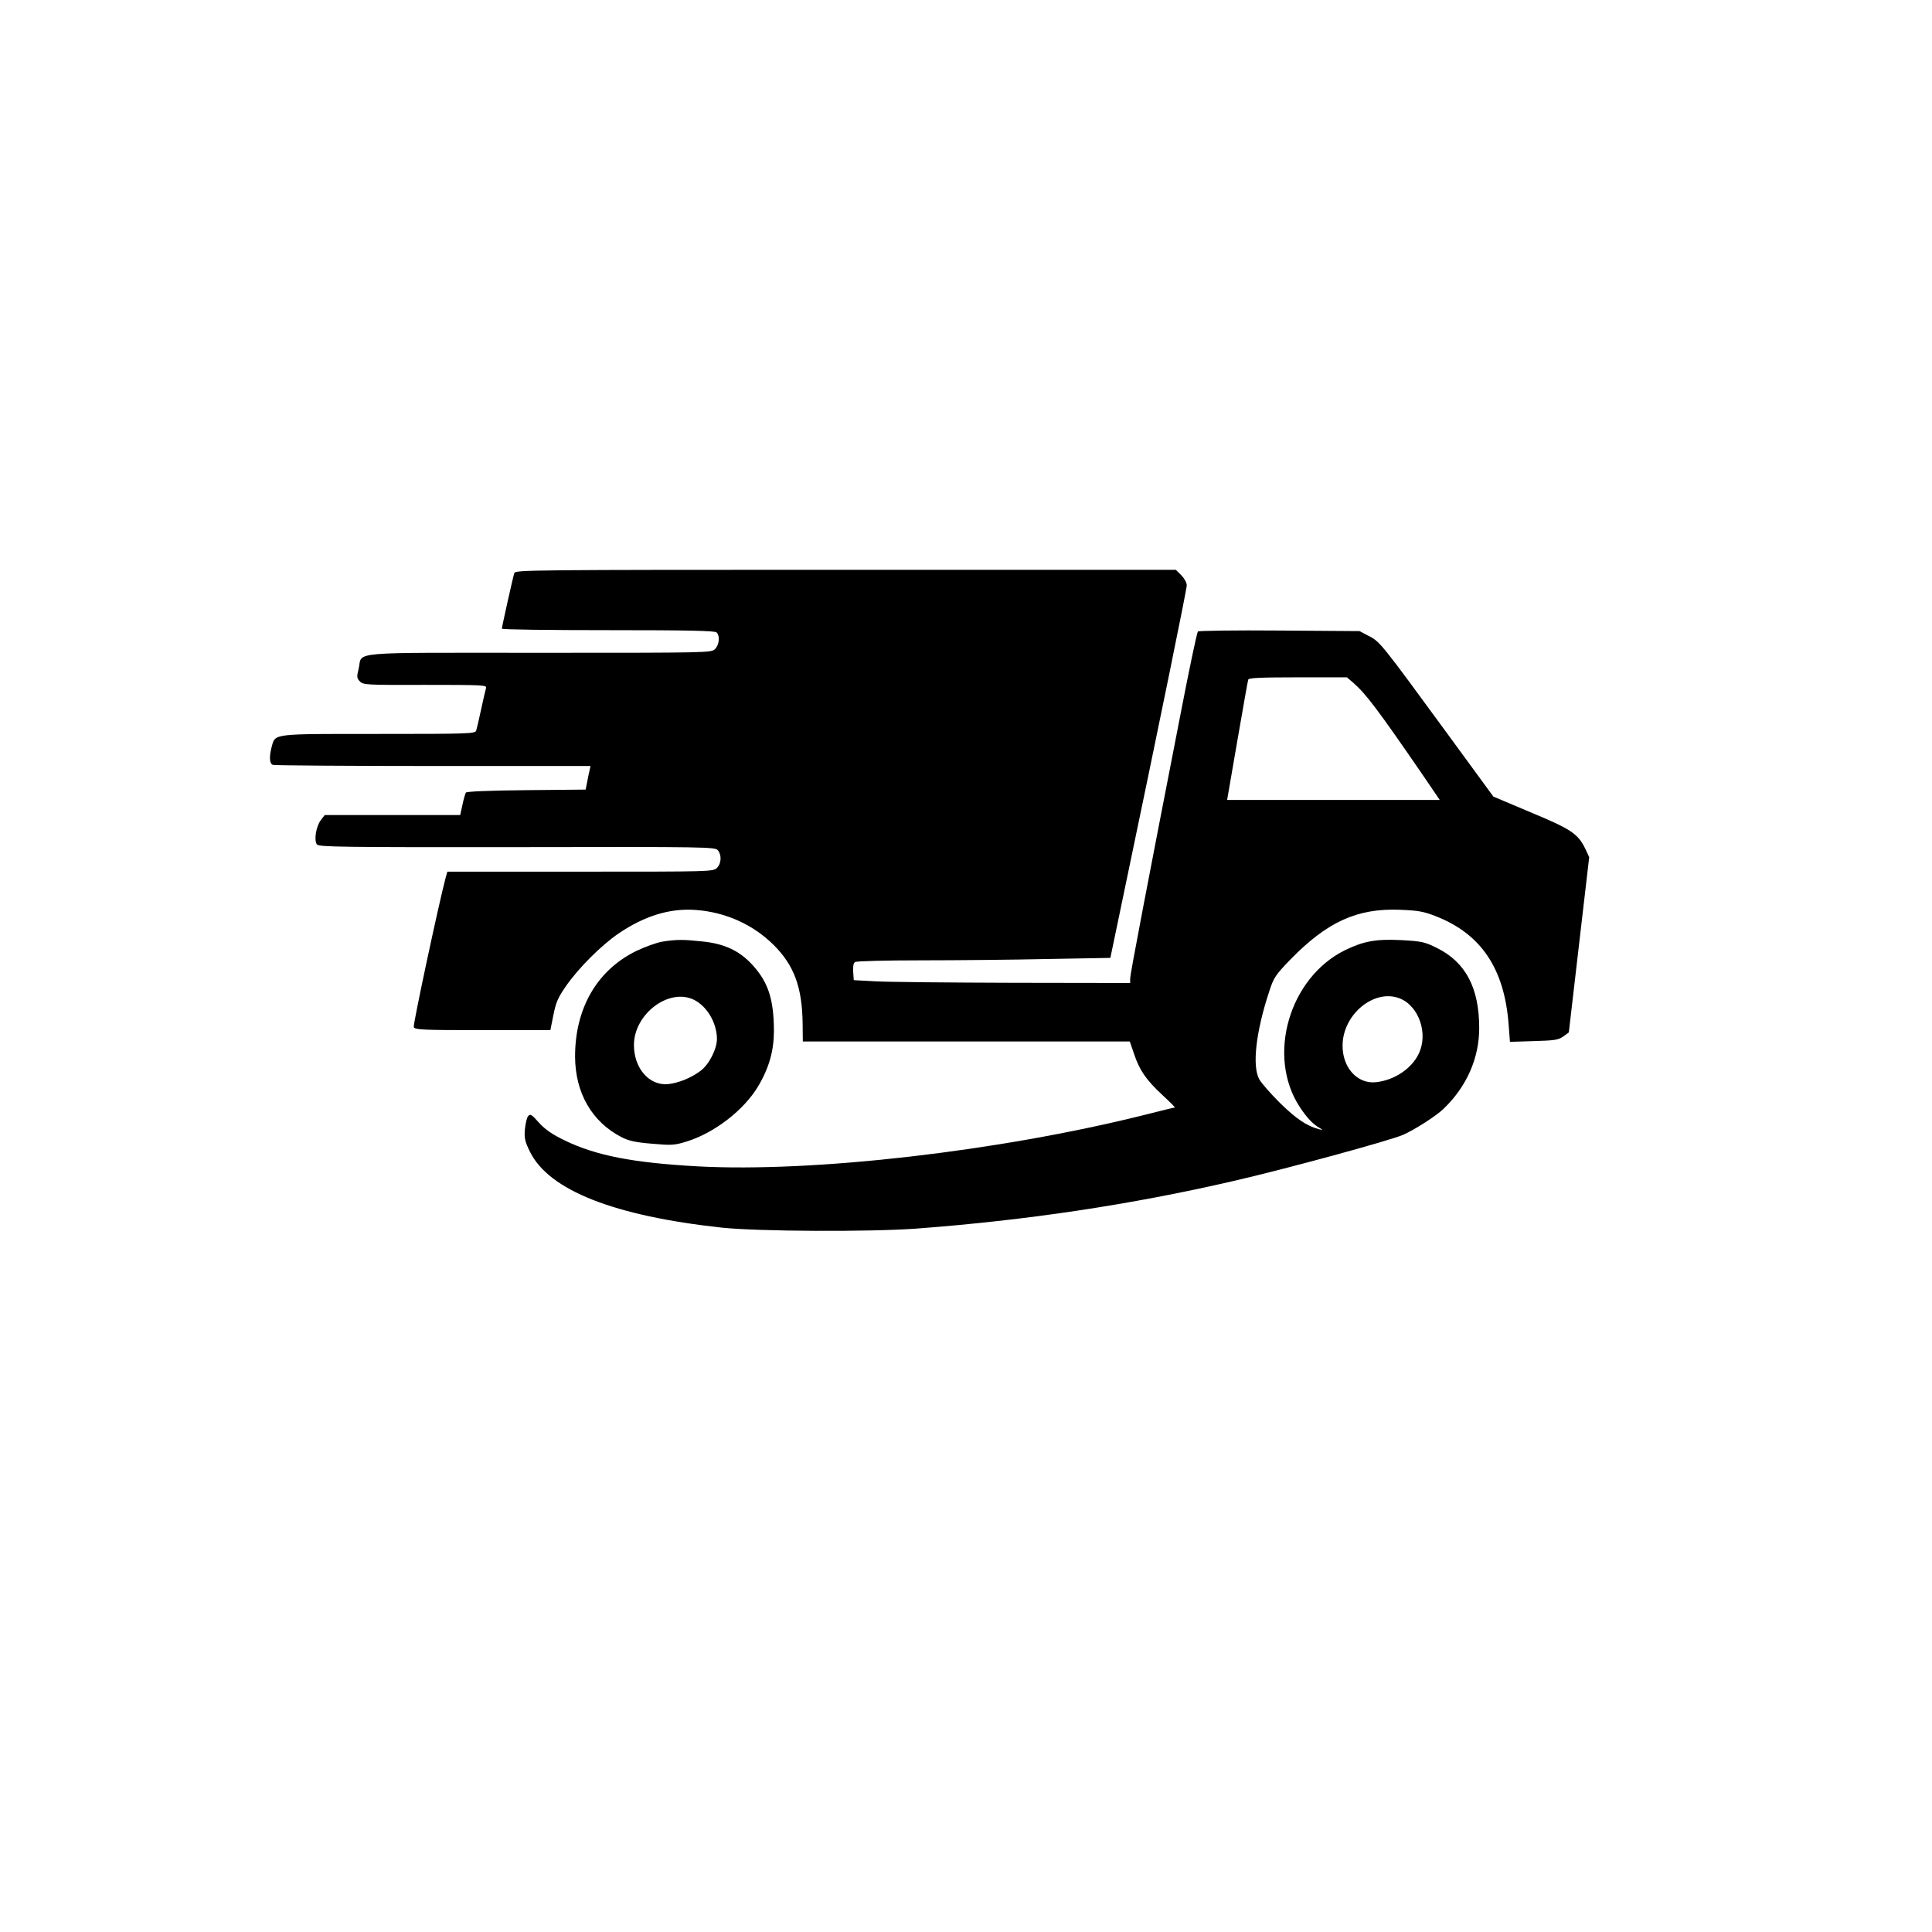 <?xml version="1.0" standalone="no"?>
<!DOCTYPE svg PUBLIC "-//W3C//DTD SVG 20010904//EN"
 "http://www.w3.org/TR/2001/REC-SVG-20010904/DTD/svg10.dtd">
<svg version="1.0" xmlns="http://www.w3.org/2000/svg"
 width="1024pt" height="1024pt" viewBox="0 0 1024 1024"
 preserveAspectRatio="xMidYMid meet">

<g transform="translate(0,1024) scale(0.1,-0.1)"
fill="#000000" stroke="none">
<path d="M2726 7203 c-8 -25 -66 -286 -66 -295 0 -5 253 -8 563 -8 425 0 566
-3 575 -12 19 -19 14 -66 -8 -88 -20 -20 -33 -20 -933 -20 -1033 0 -934 9
-956 -84 -11 -44 -10 -51 7 -68 17 -18 38 -19 346 -18 309 0 327 -1 322 -17
-3 -10 -15 -61 -26 -113 -11 -52 -23 -103 -26 -112 -5 -17 -38 -18 -517 -18
-570 0 -547 3 -567 -68 -14 -53 -12 -89 6 -96 9 -3 391 -6 850 -6 l834 0 -5
-22 c-3 -13 -9 -41 -13 -63 l-8 -40 -314 -3 c-202 -2 -317 -7 -321 -13 -3 -6
-12 -35 -18 -65 l-12 -54 -359 0 -359 0 -20 -26 c-26 -33 -38 -109 -21 -130
12 -13 131 -15 1062 -14 1008 2 1050 1 1063 -17 21 -26 18 -70 -5 -93 -20 -20
-33 -20 -725 -20 l-704 0 -9 -32 c-34 -126 -174 -779 -169 -792 6 -14 45 -16
365 -16 l359 0 16 80 c13 66 24 92 67 154 67 96 186 215 278 278 140 95 274
135 410 125 160 -12 304 -78 413 -186 108 -108 150 -223 153 -413 l1 -98 867
0 866 0 22 -64 c29 -88 65 -140 149 -218 41 -38 71 -68 68 -68 -4 0 -77 -18
-164 -40 -769 -192 -1751 -305 -2365 -272 -344 19 -538 57 -704 137 -68 33
-103 57 -137 94 -39 44 -46 49 -58 35 -7 -8 -14 -40 -17 -70 -4 -46 0 -64 27
-119 101 -204 446 -340 1019 -402 194 -20 774 -23 1027 -5 585 44 1136 126
1685 253 278 64 828 214 896 244 62 27 177 101 215 138 123 118 189 269 189
428 0 213 -72 349 -223 424 -66 33 -82 36 -187 42 -138 7 -202 -5 -303 -54
-295 -147 -414 -560 -239 -829 39 -59 69 -91 107 -113 18 -11 18 -11 -5 -6
-64 17 -121 56 -206 139 -50 50 -100 107 -110 126 -38 70 -18 250 53 465 24
74 33 87 112 169 195 200 354 273 581 264 98 -4 126 -9 192 -35 239 -94 362
-278 384 -574 l7 -91 126 4 c110 3 130 6 156 24 l30 22 54 465 54 464 -21 45
c-39 79 -74 103 -288 192 l-199 84 -245 335 c-349 477 -357 487 -415 516 l-49
26 -425 3 c-233 2 -428 -1 -432 -5 -5 -5 -47 -204 -93 -443 -180 -923 -266
-1374 -266 -1396 l0 -24 -622 1 c-343 1 -672 4 -733 8 l-110 6 -3 44 c-2 28 1
47 10 52 7 5 164 9 348 9 184 0 486 3 670 7 l335 6 68 326 c203 971 337 1628
337 1649 0 13 -13 37 -29 53 l-29 29 -1751 0 c-1658 0 -1750 -1 -1755 -17z
m4448 -583 c67 -59 131 -144 370 -492 l87 -128 -564 0 -563 0 54 313 c30 171
55 318 58 325 2 9 64 12 263 12 l260 0 35 -30z m243 -1671 c103 -39 155 -188
102 -295 -38 -79 -130 -140 -227 -150 -98 -10 -178 78 -176 197 2 163 167 299
301 248z"/>
<path d="M3510 5249 c-30 -5 -93 -28 -139 -50 -207 -102 -323 -303 -323 -559
1 -193 89 -346 246 -427 39 -20 75 -28 163 -35 102 -9 118 -8 180 11 148 45
306 167 381 293 59 99 84 190 84 296 -1 166 -30 256 -114 348 -69 75 -148 112
-264 124 -103 11 -139 11 -214 -1z m170 -309 c68 -35 119 -121 120 -206 0 -53
-41 -135 -86 -169 -49 -37 -116 -65 -172 -71 -100 -10 -182 83 -182 207 0 166
188 306 320 239z"/>
</g>
</svg>
